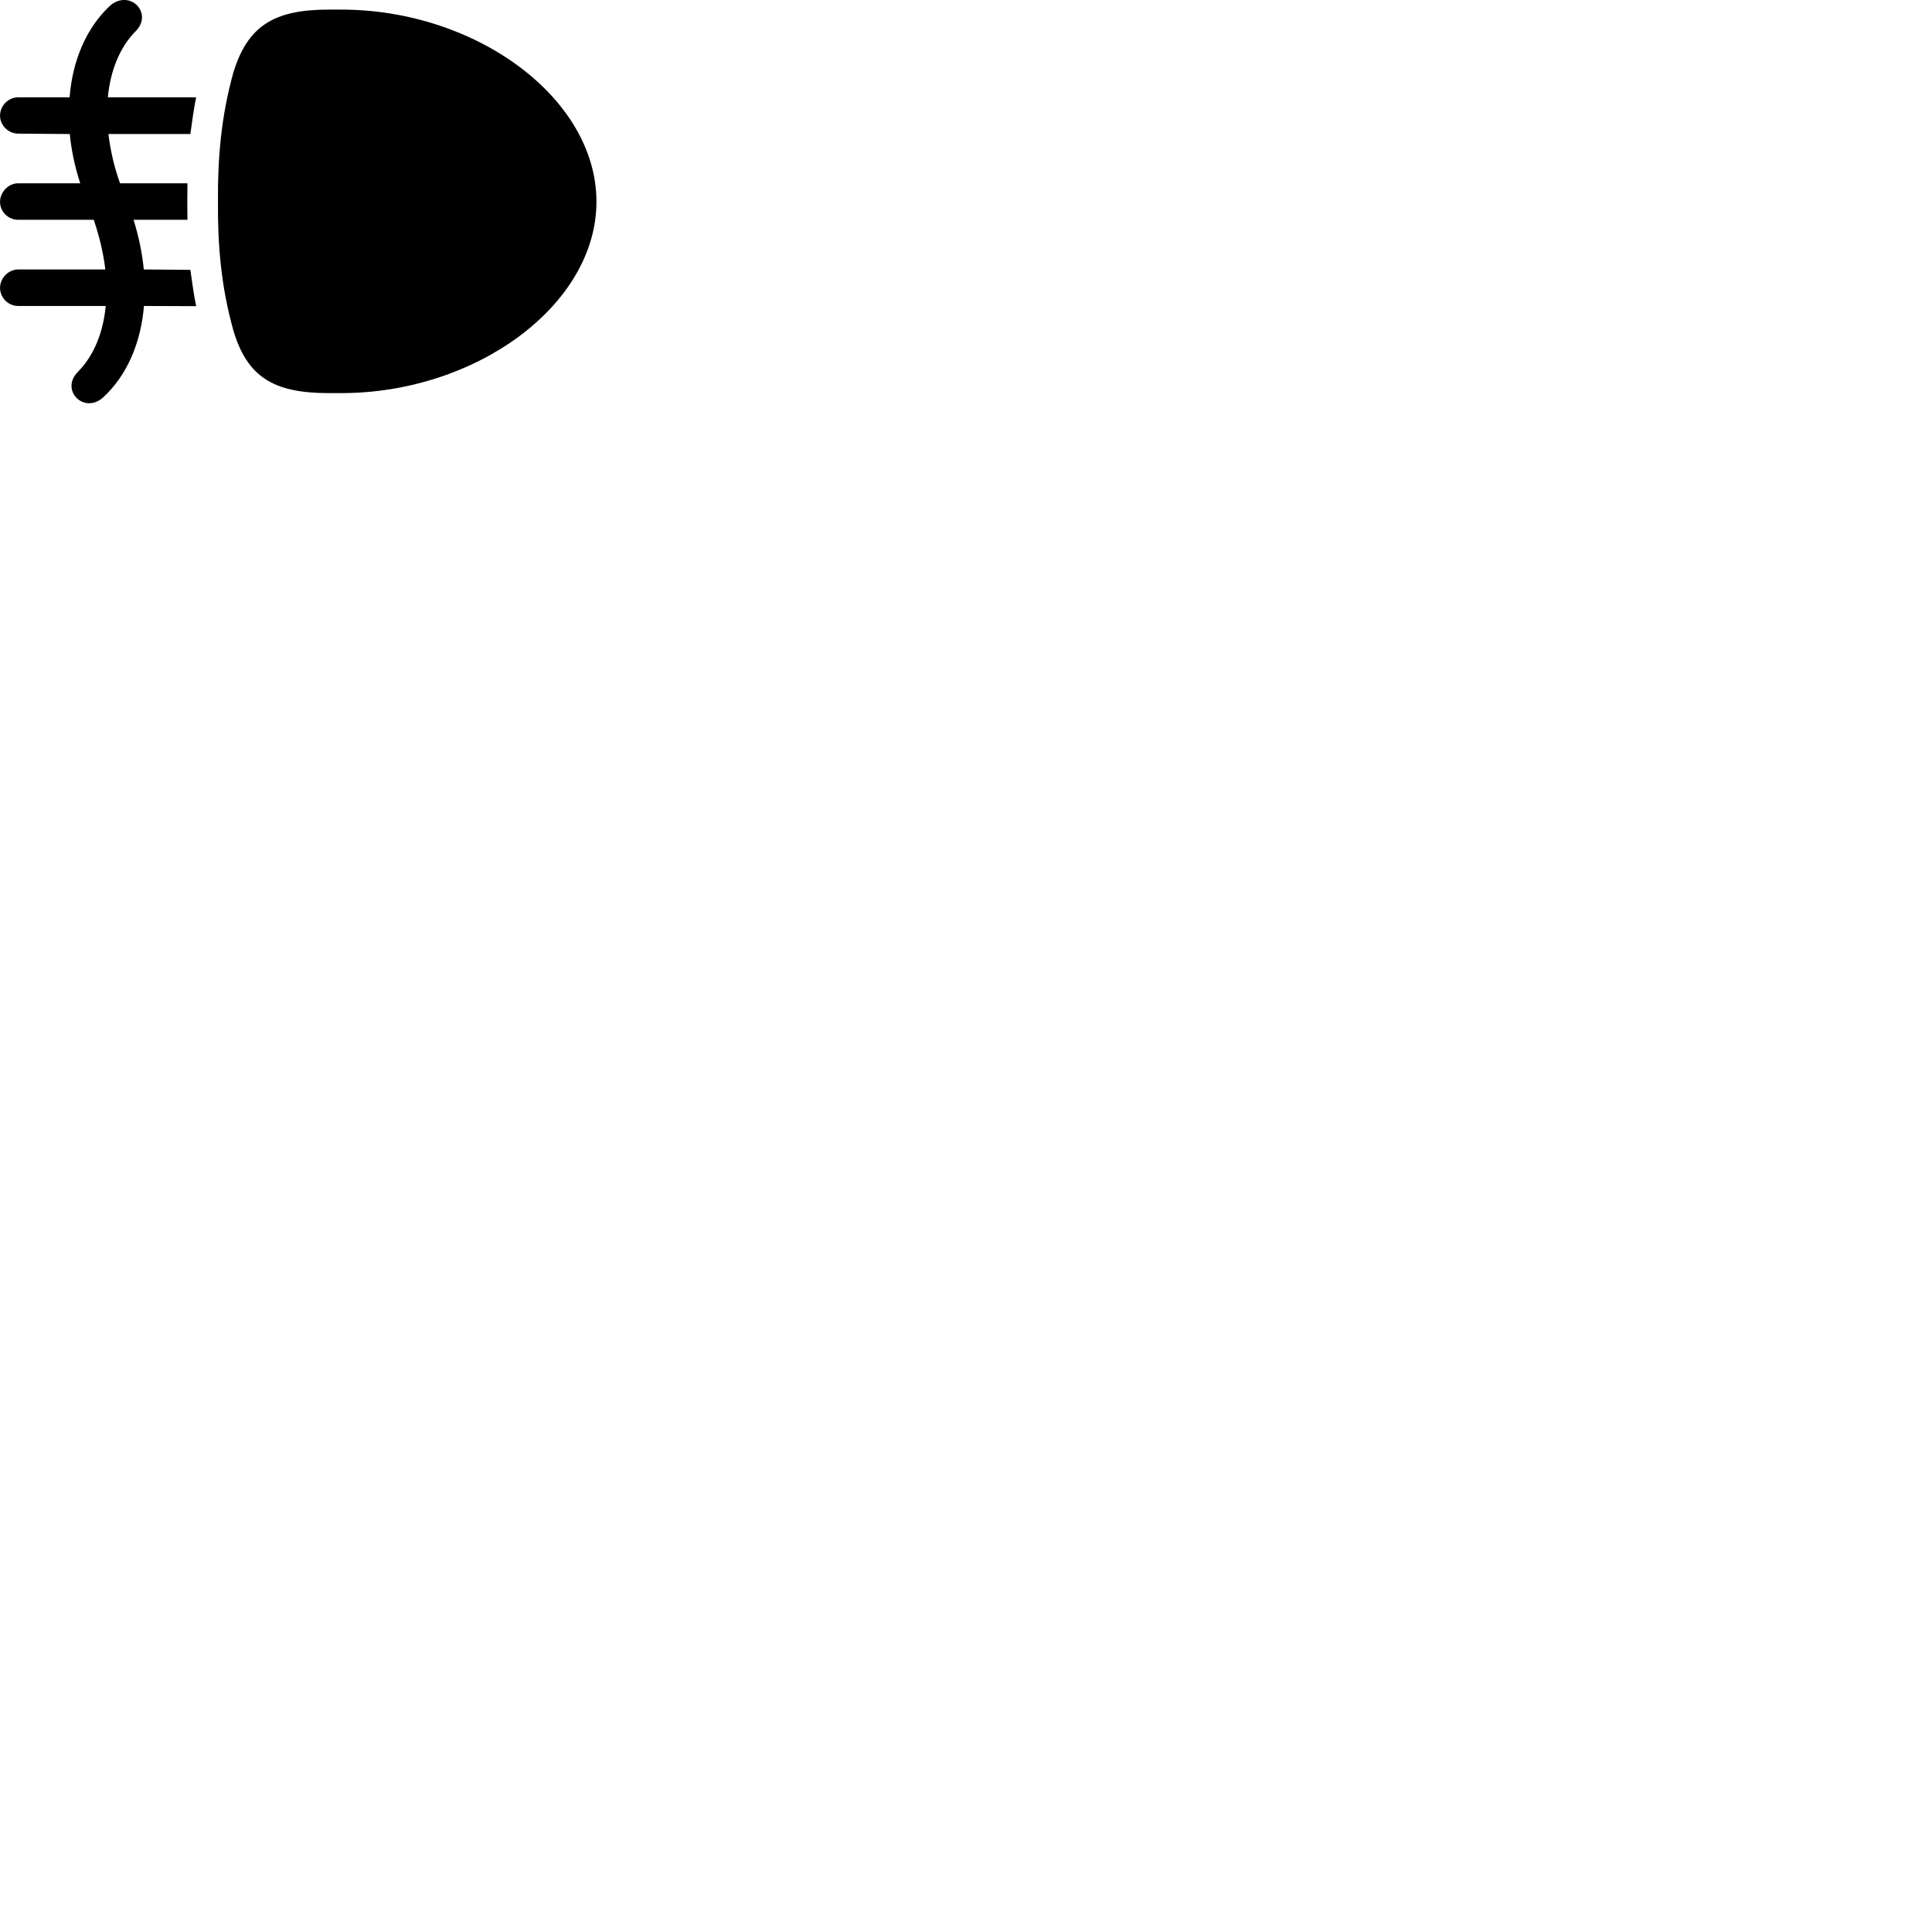 
        <svg xmlns="http://www.w3.org/2000/svg" viewBox="0 0 100 100">
            <path d="M0.942 13.947C0.432 13.947 0.002 14.397 0.002 14.897C0.002 15.417 0.432 15.837 0.942 15.837H5.472C5.342 17.207 4.862 18.397 4.052 19.227C3.072 20.177 4.352 21.477 5.352 20.557C6.582 19.417 7.292 17.737 7.452 15.837L10.152 15.847C10.022 15.207 9.942 14.577 9.852 13.967L7.442 13.947C7.362 13.107 7.182 12.237 6.912 11.377H9.702C9.692 11.037 9.692 9.837 9.702 9.487H6.212C5.902 8.617 5.712 7.767 5.612 6.937H9.852C9.942 6.307 10.022 5.667 10.152 5.037H5.582C5.712 3.667 6.192 2.467 6.992 1.647C7.982 0.697 6.712 -0.603 5.682 0.307C4.452 1.467 3.752 3.147 3.602 5.037H0.942C0.432 5.037 0.002 5.467 0.002 5.987C0.002 6.497 0.442 6.917 0.942 6.917L3.612 6.937C3.692 7.767 3.872 8.627 4.152 9.487H0.942C0.432 9.487 0.002 9.947 0.002 10.447C0.002 10.967 0.432 11.377 0.942 11.377H4.852C5.152 12.257 5.352 13.117 5.452 13.947ZM11.282 10.437C11.262 12.697 11.452 14.867 12.072 17.077C12.782 19.497 14.142 20.347 17.002 20.347H17.662C24.642 20.347 30.872 15.787 30.872 10.437C30.872 5.077 24.642 0.497 17.662 0.497H17.002C14.152 0.497 12.802 1.367 12.072 3.777C11.452 6.007 11.262 8.177 11.282 10.437Z" />
        </svg>
    